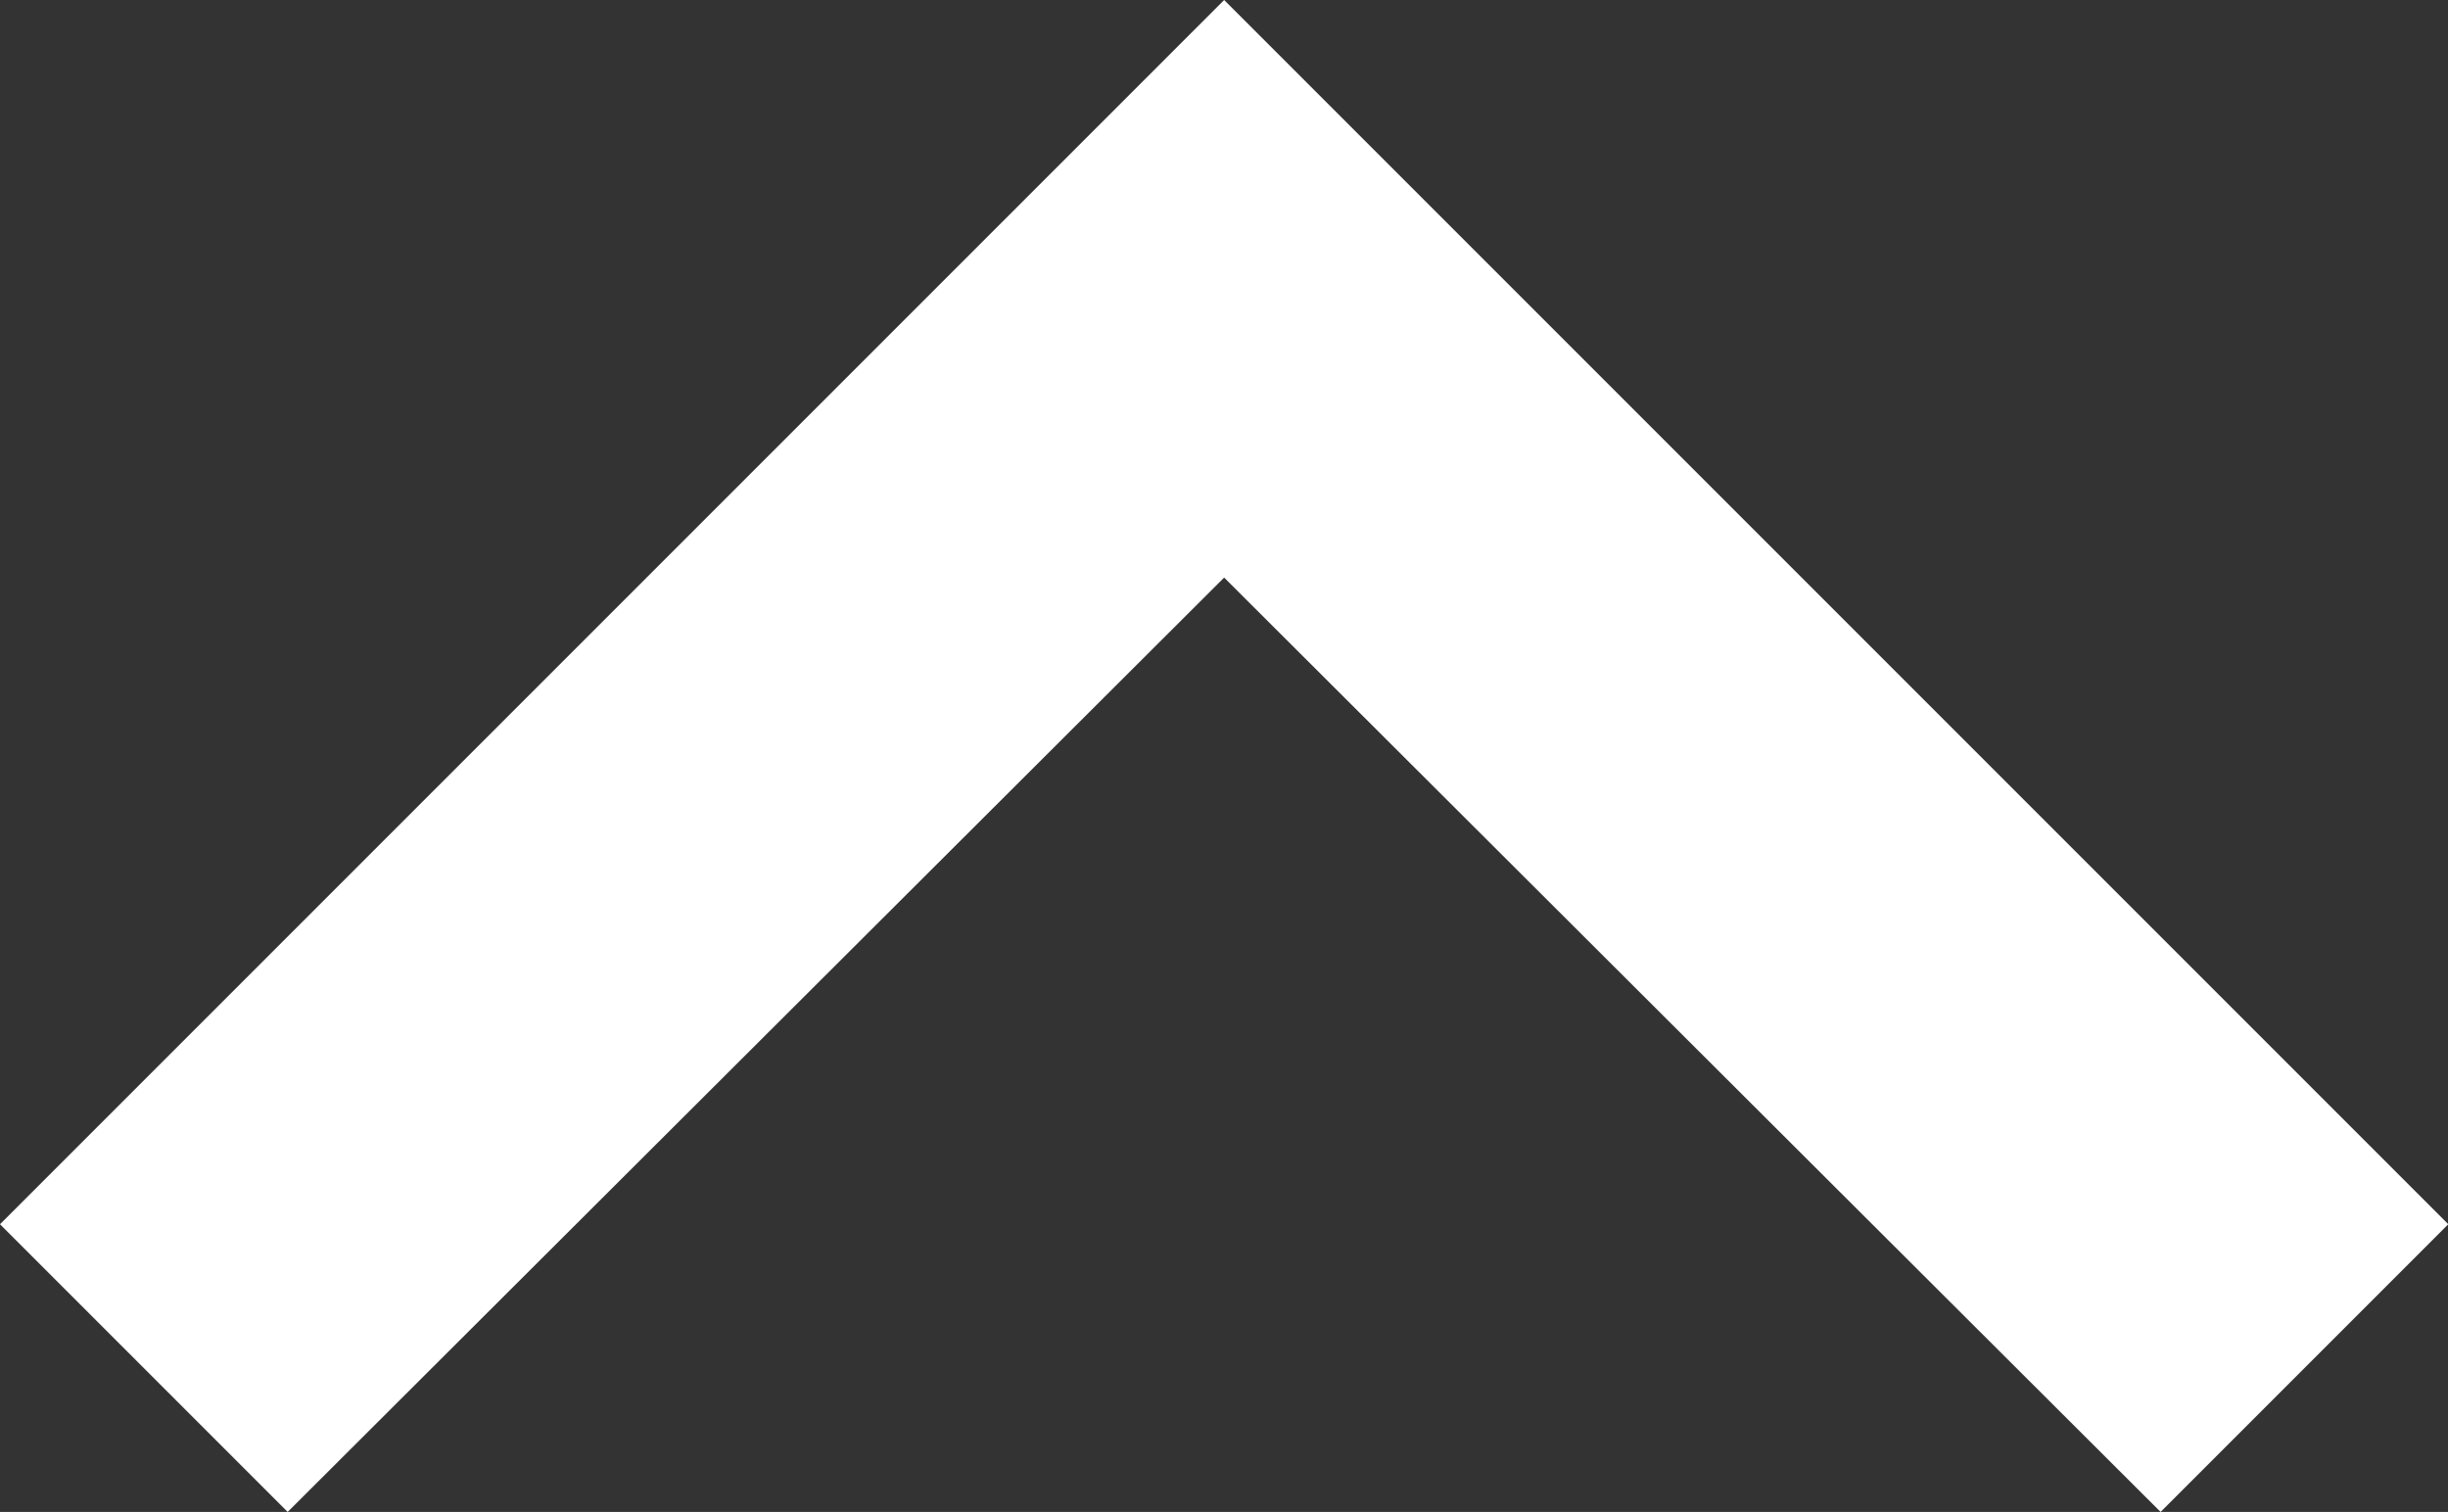 <svg xmlns="http://www.w3.org/2000/svg" width="8.969" height="5.539" viewBox="0 0 8.969 5.539">
  <rect x="0" y="0" width="8.969" height="5.539" fill="#333333" stroke="none"/>
  <path id="Path_11412" data-name="Path 11412" d="M7.054,14.129l3.431-3.423,3.431,3.423,1.054-1.054L10.485,8.59,6,13.075Z" transform="translate(-6 -8.59)" fill="#ffffff"/>
</svg>
